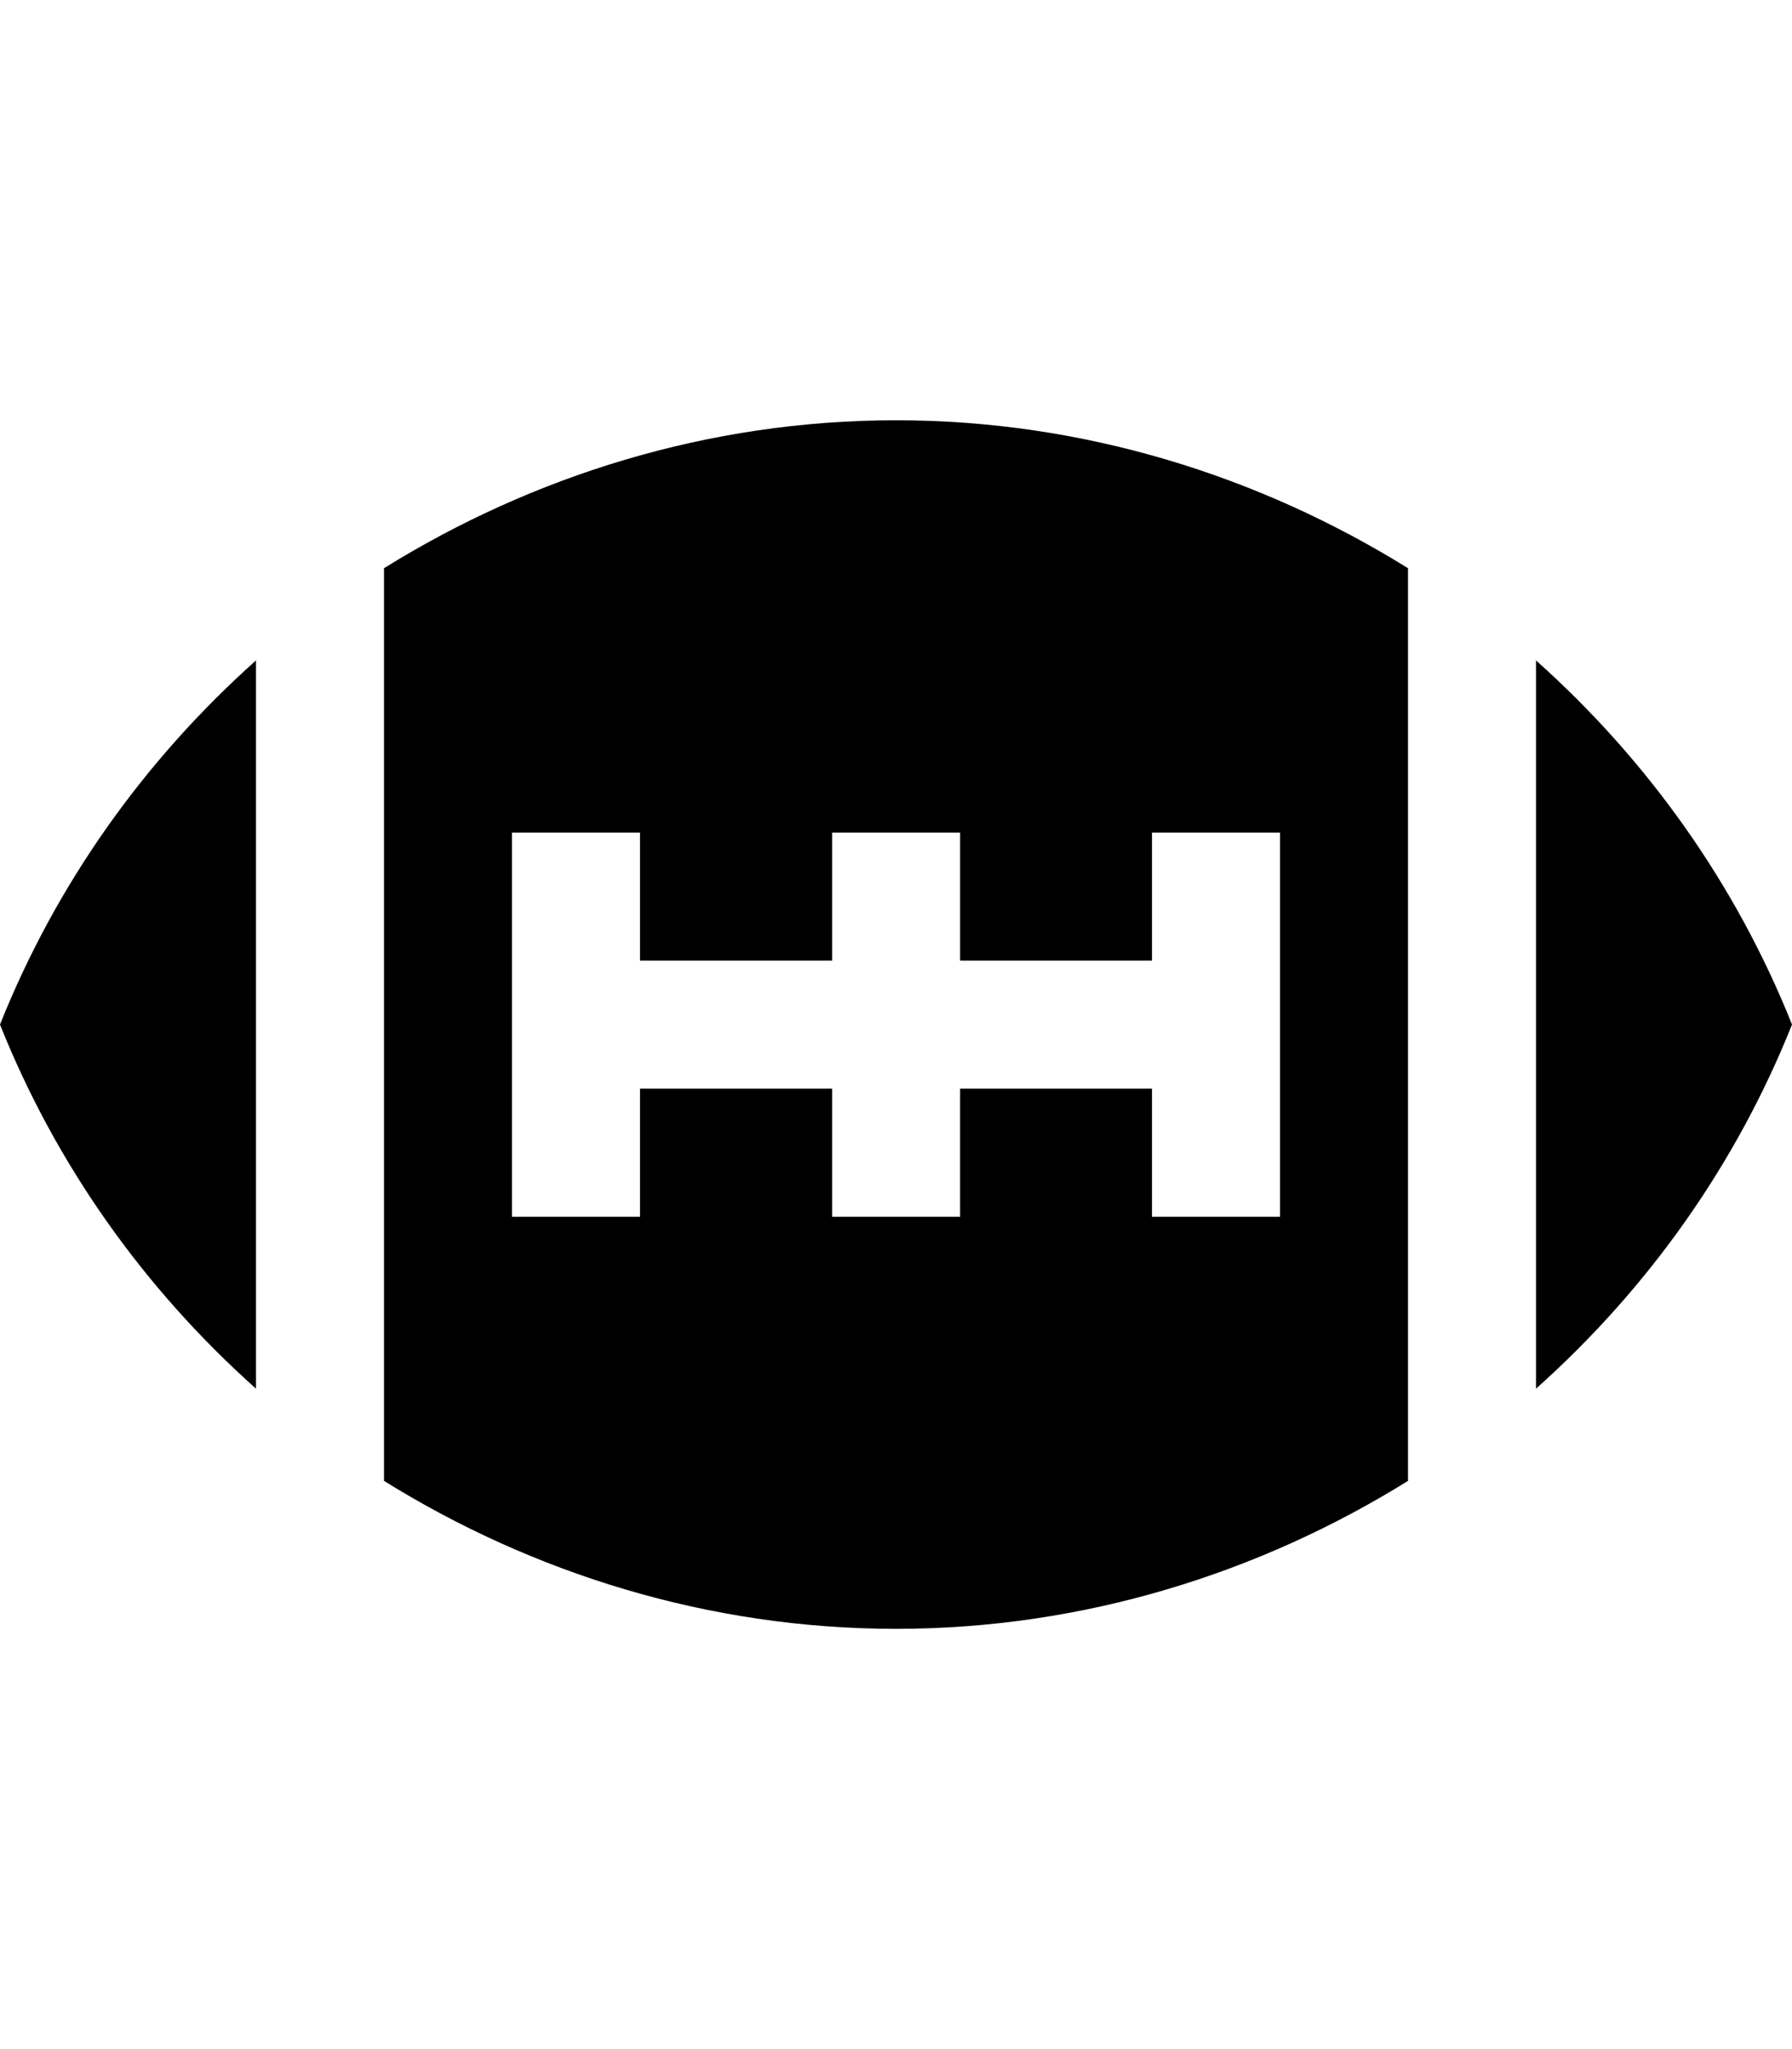 <svg height="1000" width="875" xmlns="http://www.w3.org/2000/svg"><path d="M0 500C27.3 431.6 70.3 371.1 125 322.3v355.4C70.3 628.9 27.3 568.4 0 500zm875 0c-27.3 68.4 -70.3 128.9 -125 177.7V322.3c54.7 48.8 97.7 109.3 125 177.7zM437.5 205.1c91.8 0 177.7 27.3 250 72.2V722.7c-72.3 44.9 -158.2 72.2 -250 72.2s-177.7 -27.3 -250 -72.2V277.3c72.3 -44.9 158.2 -72.2 250 -72.2zM625 468.8v-62.5h-62.5v62.5h-93.7v-62.5h-62.5v62.5h-93.8v-62.5H250v187.5h62.5v-62.5h93.8v62.5h62.5v-62.5h93.7v62.5H625v-125z"/></svg>